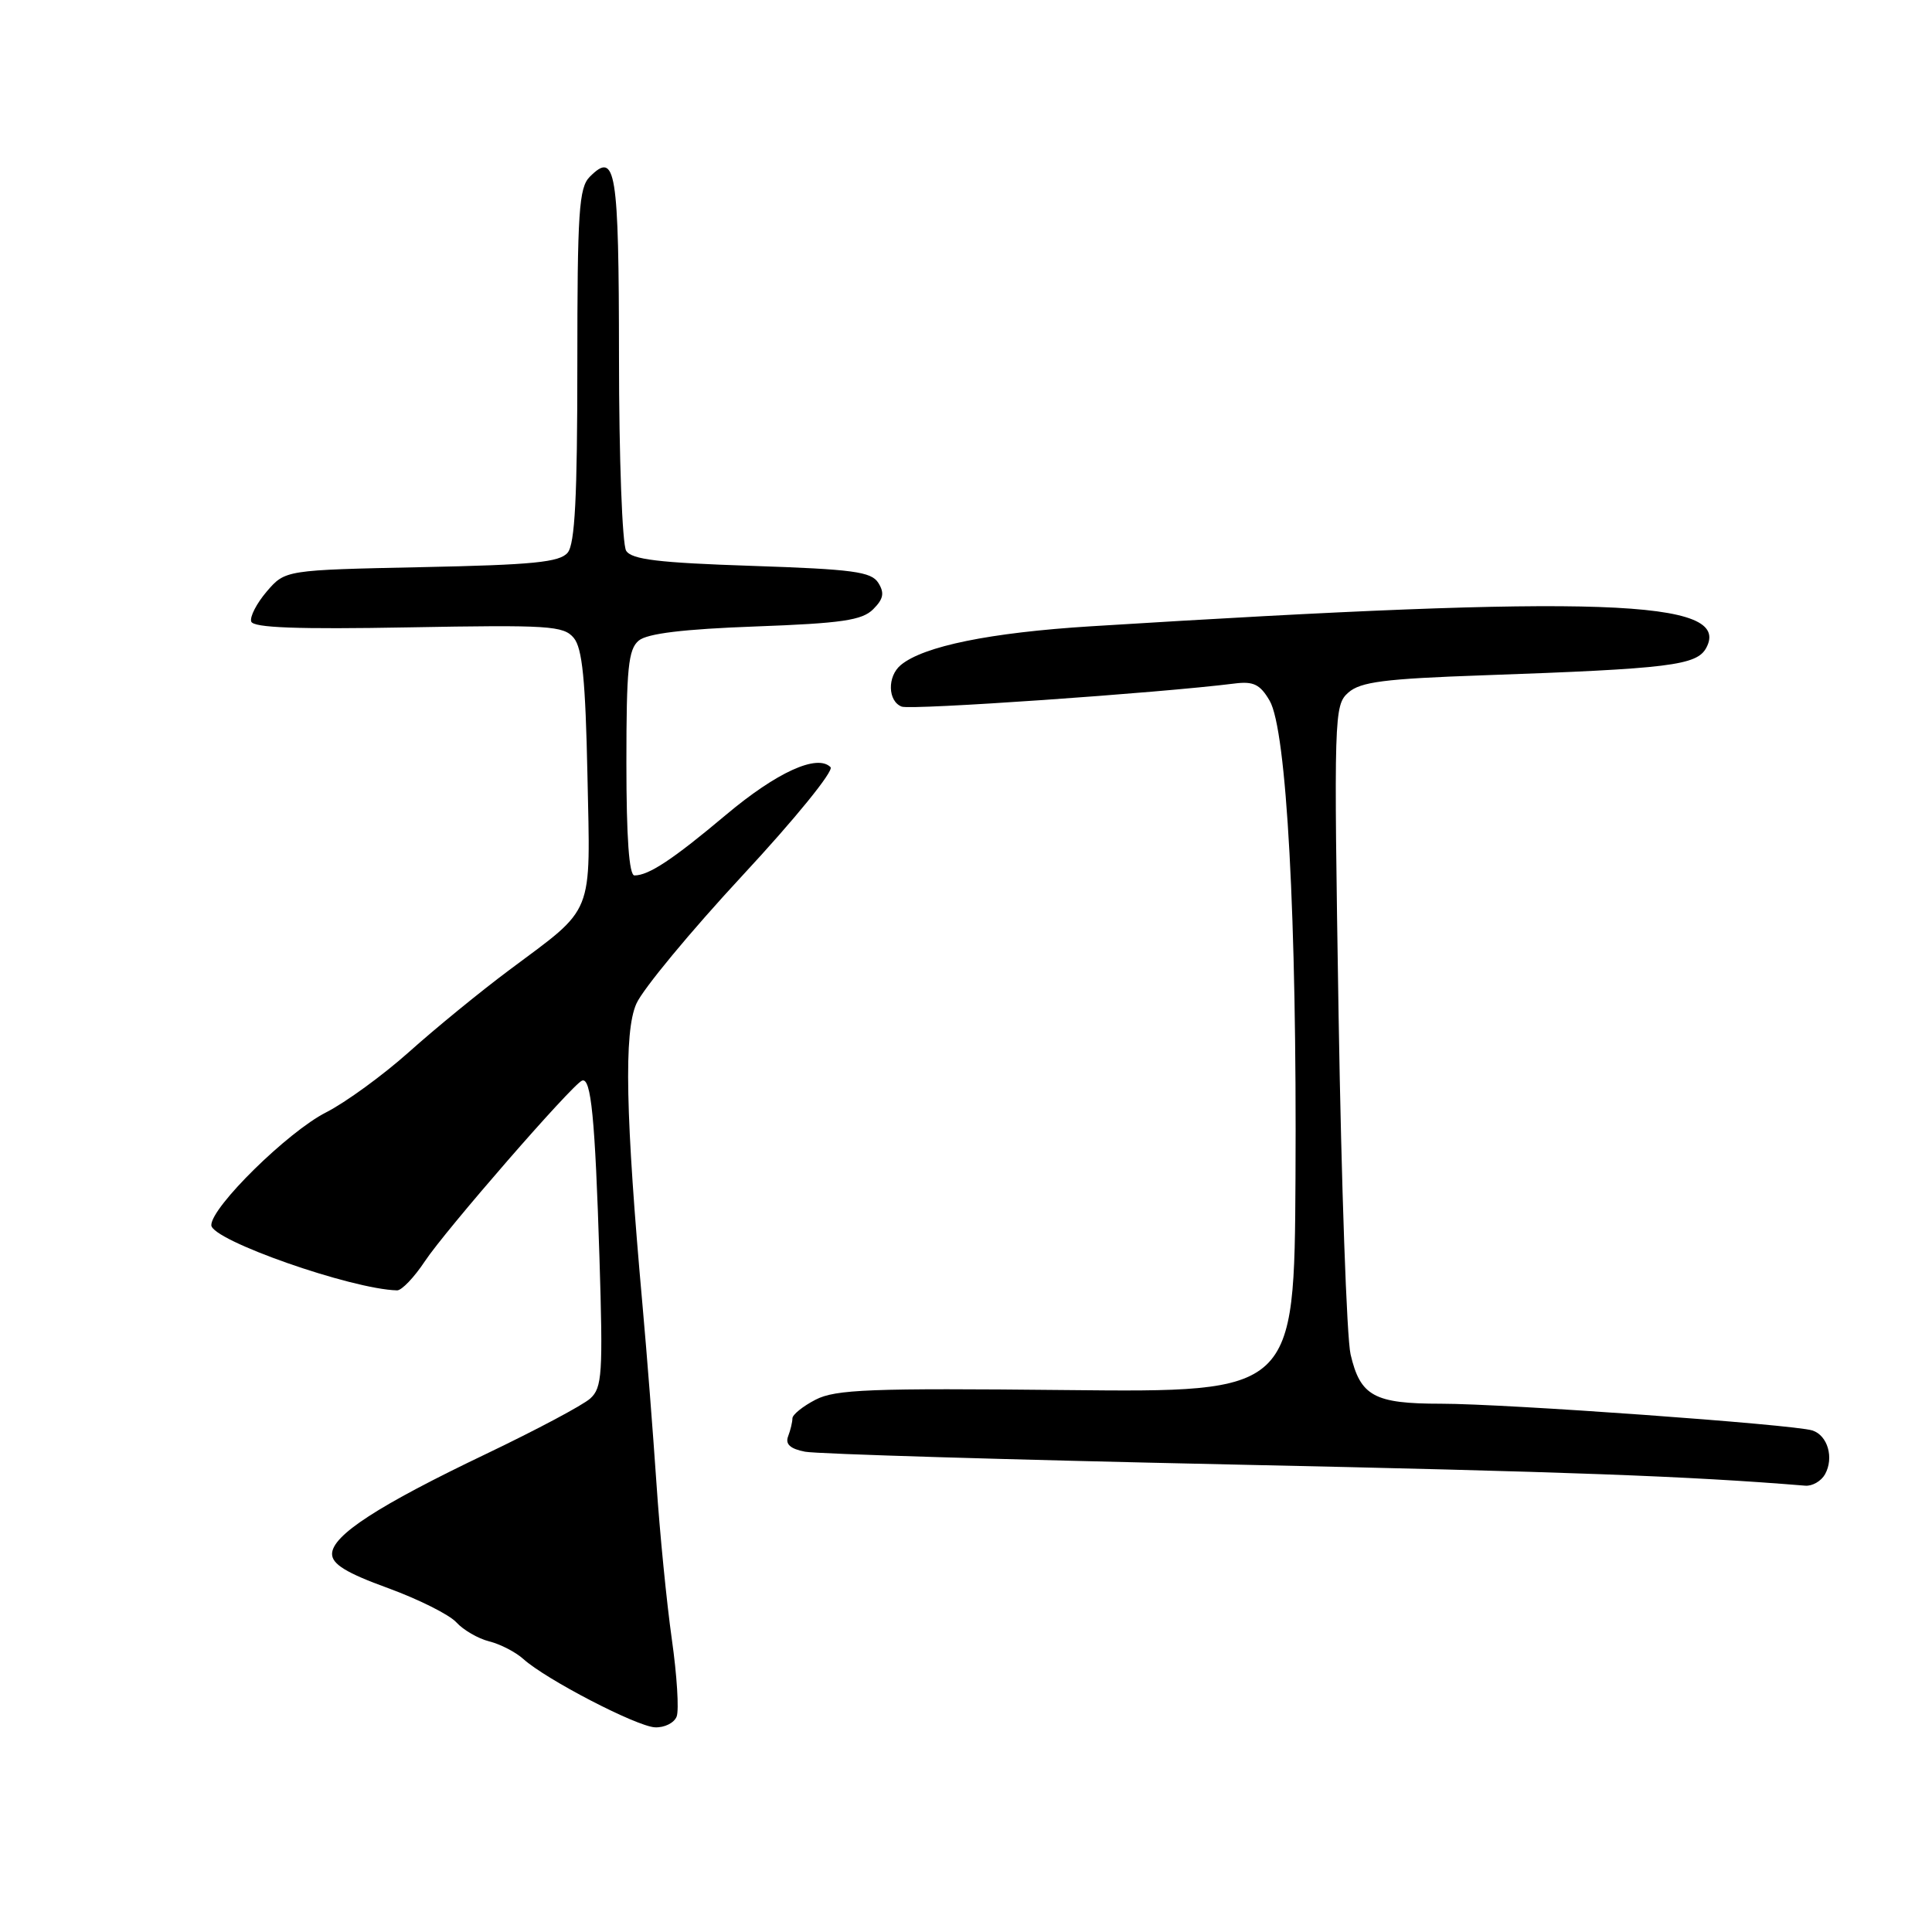 <?xml version="1.0" encoding="UTF-8" standalone="no"?>
<!DOCTYPE svg PUBLIC "-//W3C//DTD SVG 1.1//EN" "http://www.w3.org/Graphics/SVG/1.1/DTD/svg11.dtd" >
<svg xmlns="http://www.w3.org/2000/svg" xmlns:xlink="http://www.w3.org/1999/xlink" version="1.1" viewBox="0 0 256 256">
 <g >
 <path fill="currentColor"
d=" M 89.66 227.45 C 89.99 226.60 89.70 221.98 89.02 217.20 C 88.34 212.41 87.42 203.10 86.98 196.50 C 86.53 189.90 85.71 179.32 85.14 173.00 C 82.88 147.82 82.65 136.74 84.32 133.00 C 85.17 131.07 91.50 123.43 98.39 116.00 C 105.33 108.53 110.53 102.13 110.05 101.65 C 108.28 99.88 102.93 102.32 96.22 107.95 C 89.14 113.90 85.96 116.00 84.07 116.00 C 83.36 116.00 83.00 110.99 83.00 101.12 C 83.00 88.56 83.25 86.03 84.64 84.88 C 85.77 83.94 90.56 83.36 100.11 83.01 C 111.55 82.59 114.24 82.19 115.70 80.73 C 117.07 79.36 117.22 78.57 116.38 77.23 C 115.45 75.75 113.03 75.43 99.60 74.98 C 87.25 74.57 83.70 74.14 82.97 72.98 C 82.45 72.17 82.02 60.61 82.02 47.31 C 82.00 22.43 81.60 19.97 78.15 23.42 C 76.71 24.86 76.50 28.03 76.50 48.38 C 76.50 65.85 76.18 72.07 75.22 73.23 C 74.17 74.50 70.63 74.85 55.87 75.15 C 37.80 75.53 37.80 75.53 35.35 78.37 C 34.01 79.94 33.08 81.73 33.29 82.36 C 33.56 83.18 39.41 83.40 54.11 83.13 C 72.74 82.79 74.68 82.91 76.03 84.53 C 77.16 85.89 77.58 90.10 77.84 102.73 C 78.23 121.65 78.87 120.03 67.50 128.52 C 63.65 131.39 57.67 136.28 54.21 139.38 C 50.74 142.48 45.79 146.08 43.20 147.40 C 38.15 149.96 28.00 159.93 28.00 162.34 C 28.00 164.32 46.58 170.84 52.62 170.98 C 53.23 170.99 54.89 169.25 56.30 167.12 C 59.00 163.04 75.80 143.72 77.12 143.19 C 78.32 142.70 78.85 148.12 79.43 166.61 C 79.91 182.06 79.79 183.88 78.21 185.31 C 77.24 186.19 71.06 189.47 64.48 192.62 C 50.12 199.48 44.00 203.45 44.00 205.91 C 44.00 207.26 45.90 208.43 51.41 210.43 C 55.48 211.92 59.56 213.96 60.48 214.98 C 61.40 215.99 63.35 217.12 64.82 217.49 C 66.30 217.86 68.33 218.91 69.35 219.83 C 72.35 222.54 84.31 228.74 86.78 228.88 C 88.04 228.94 89.33 228.30 89.66 227.45 Z  M 241.82 195.36 C 243.04 193.17 242.18 190.19 240.14 189.54 C 237.62 188.75 199.52 186.00 190.94 186.00 C 182.09 186.00 180.25 185.00 178.96 179.47 C 178.45 177.29 177.74 157.05 177.37 134.50 C 176.73 94.69 176.77 93.45 178.66 91.77 C 180.27 90.35 183.40 89.94 196.56 89.48 C 221.27 88.61 224.84 88.17 226.09 85.84 C 229.53 79.41 211.92 78.79 144.50 82.99 C 131.21 83.82 122.37 85.62 119.36 88.12 C 117.55 89.62 117.63 92.92 119.48 93.63 C 120.73 94.11 153.57 91.83 163.59 90.57 C 166.09 90.25 166.97 90.68 168.23 92.84 C 170.49 96.69 171.85 121.79 171.66 156.00 C 171.50 184.50 171.50 184.50 141.31 184.19 C 115.31 183.92 110.70 184.10 108.06 185.47 C 106.38 186.34 105.00 187.45 105.00 187.94 C 105.00 188.43 104.74 189.51 104.43 190.32 C 104.03 191.36 104.71 191.98 106.68 192.36 C 108.23 192.66 133.57 193.42 163.00 194.05 C 207.88 195.01 223.83 195.60 239.20 196.86 C 240.14 196.94 241.31 196.26 241.82 195.36 Z "/>
</g>
</svg>